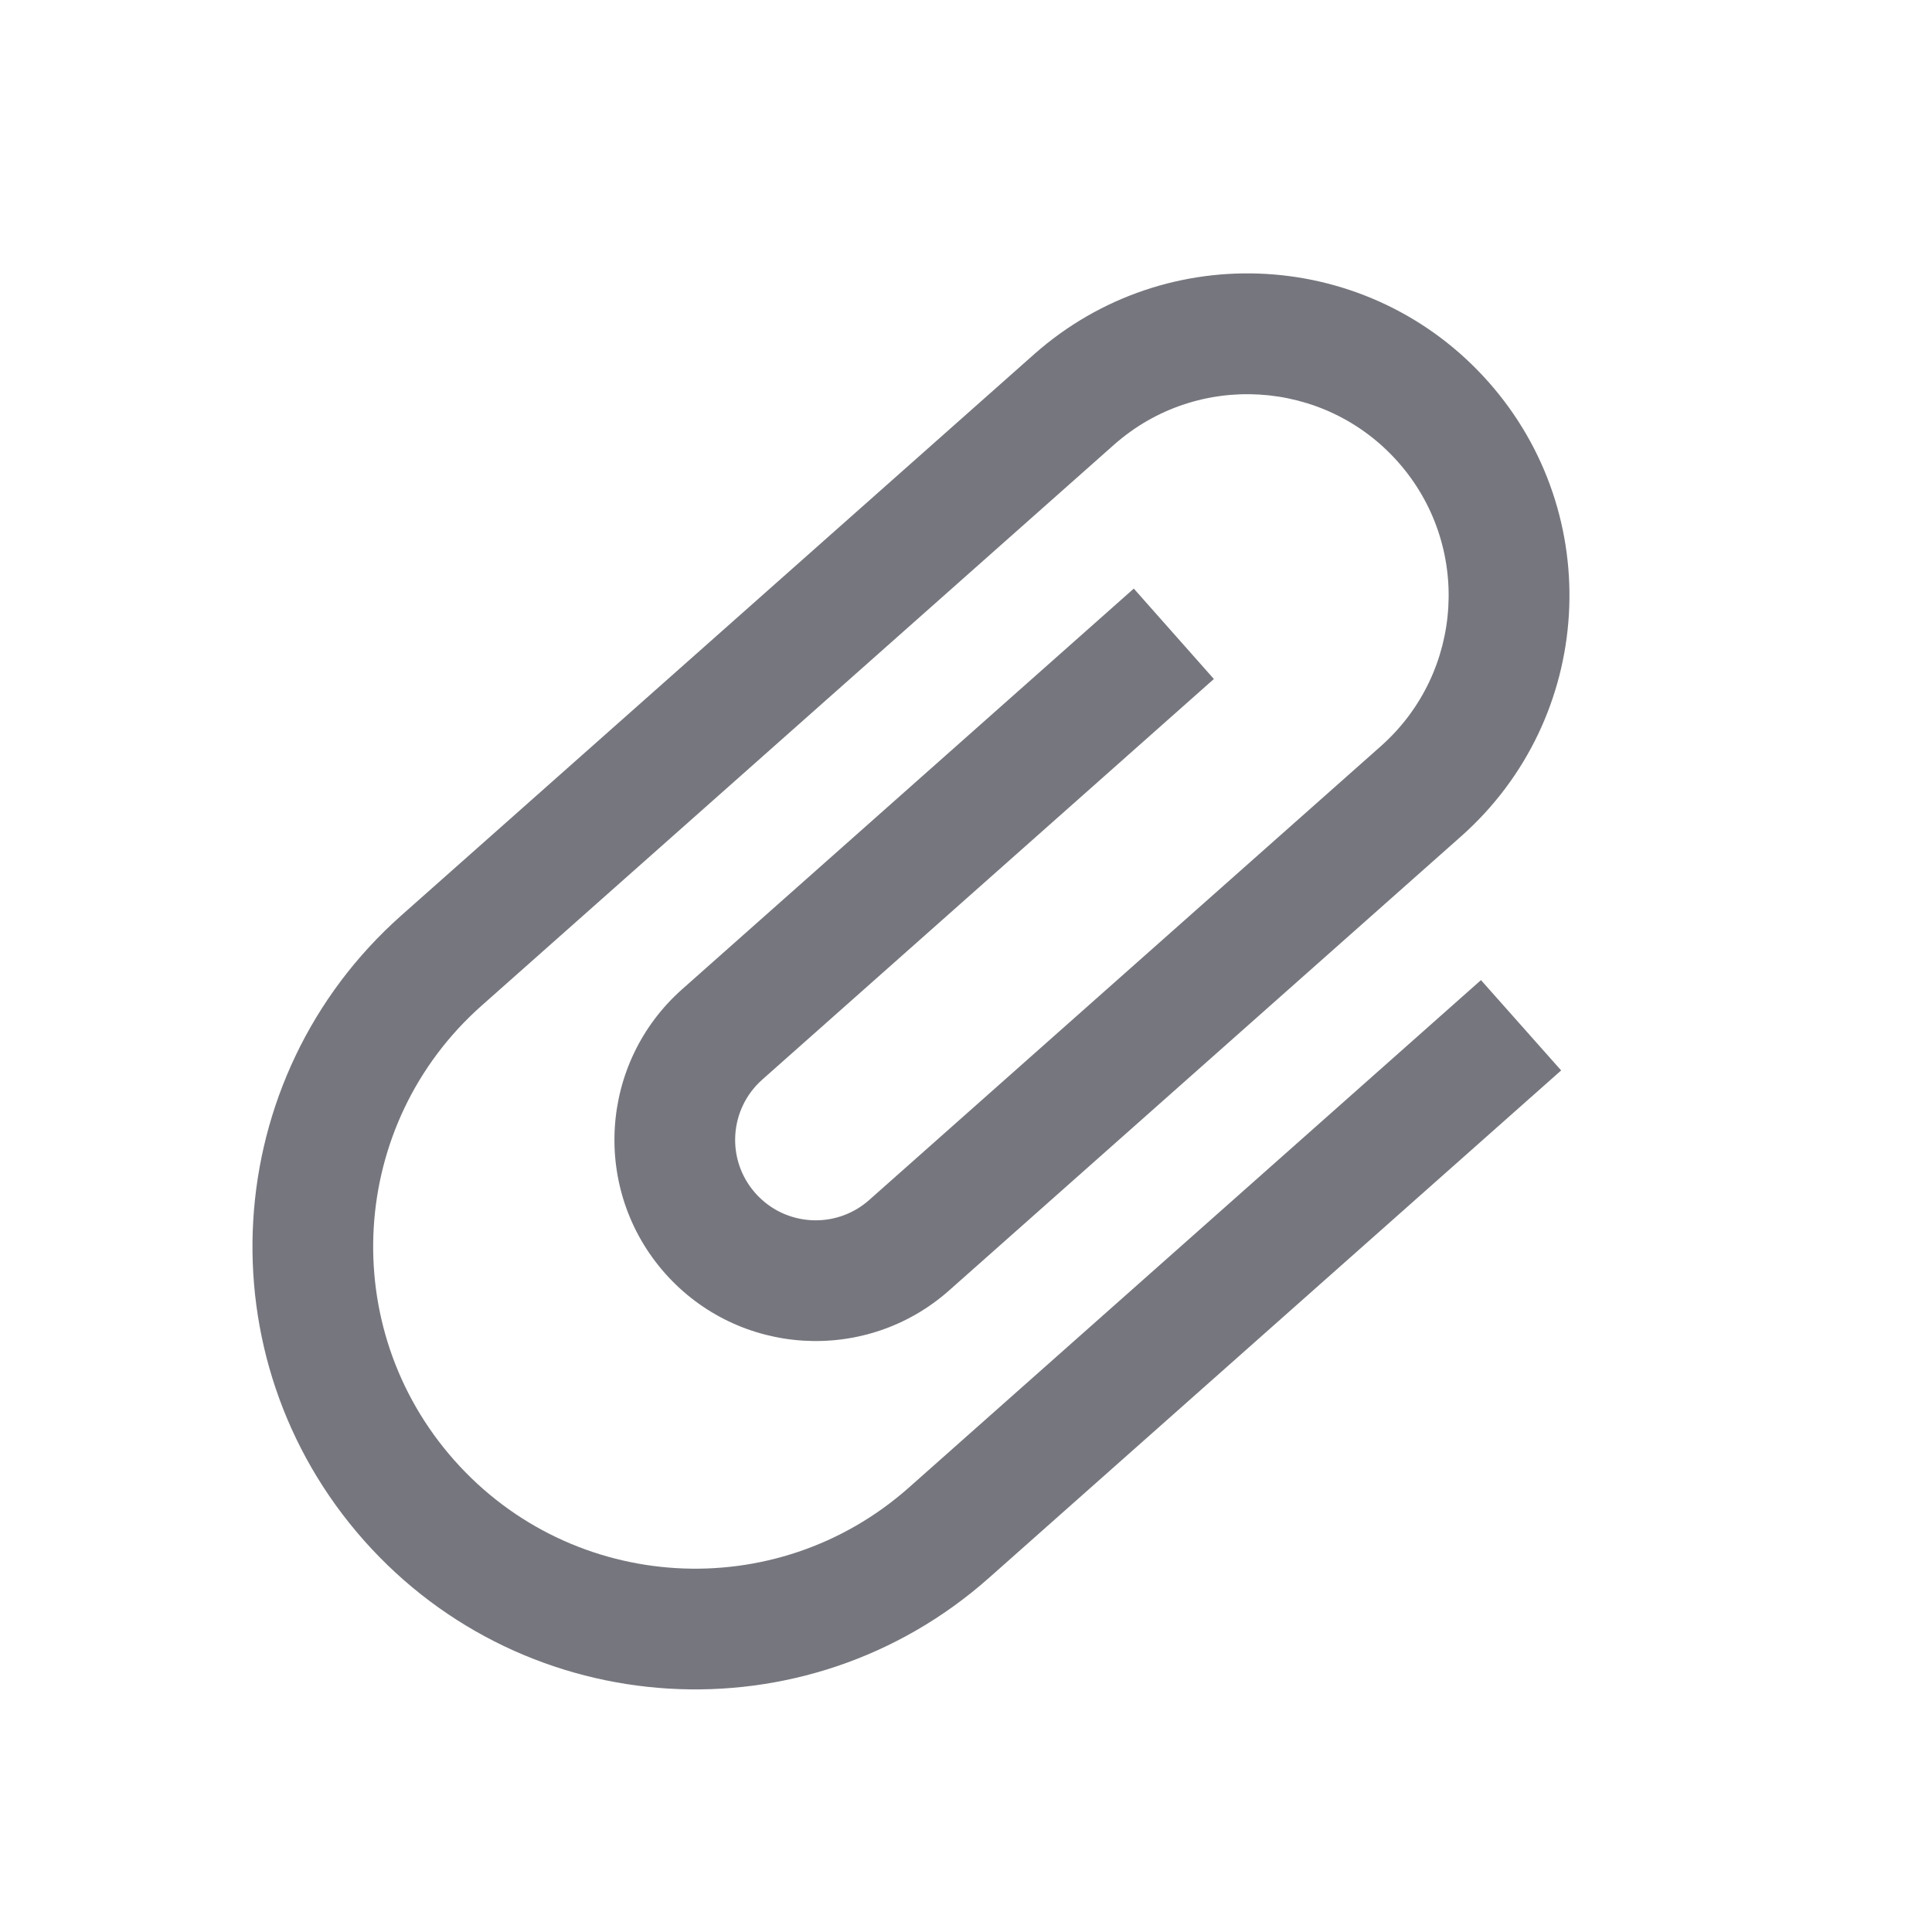 <svg width="20" height="20" viewBox="0 0 20 20" fill="none" xmlns="http://www.w3.org/2000/svg">
<path d="M10.238 16.334C8.343 18.015 5.446 17.839 3.768 15.947C2.09 14.054 2.26 11.157 4.155 9.476L10.702 3.67C12.079 2.448 14.185 2.574 15.407 3.952C16.629 5.33 16.503 7.436 15.125 8.658L9.826 13.358C8.966 14.121 7.648 14.042 6.885 13.182C6.122 12.321 6.201 11.004 7.061 10.241L11.737 6.093L12.566 7.029L7.891 11.176C7.548 11.48 7.513 12.006 7.82 12.352C8.127 12.698 8.654 12.727 8.997 12.423L14.296 7.723C15.156 6.959 15.235 5.642 14.472 4.782C13.709 3.921 12.391 3.842 11.531 4.605L4.985 10.411C3.607 11.633 3.481 13.739 4.703 15.117C5.925 16.495 8.031 16.621 9.409 15.399L15.331 10.146L16.161 11.081L10.238 16.334Z" fill="#76777E"/>
</svg>
